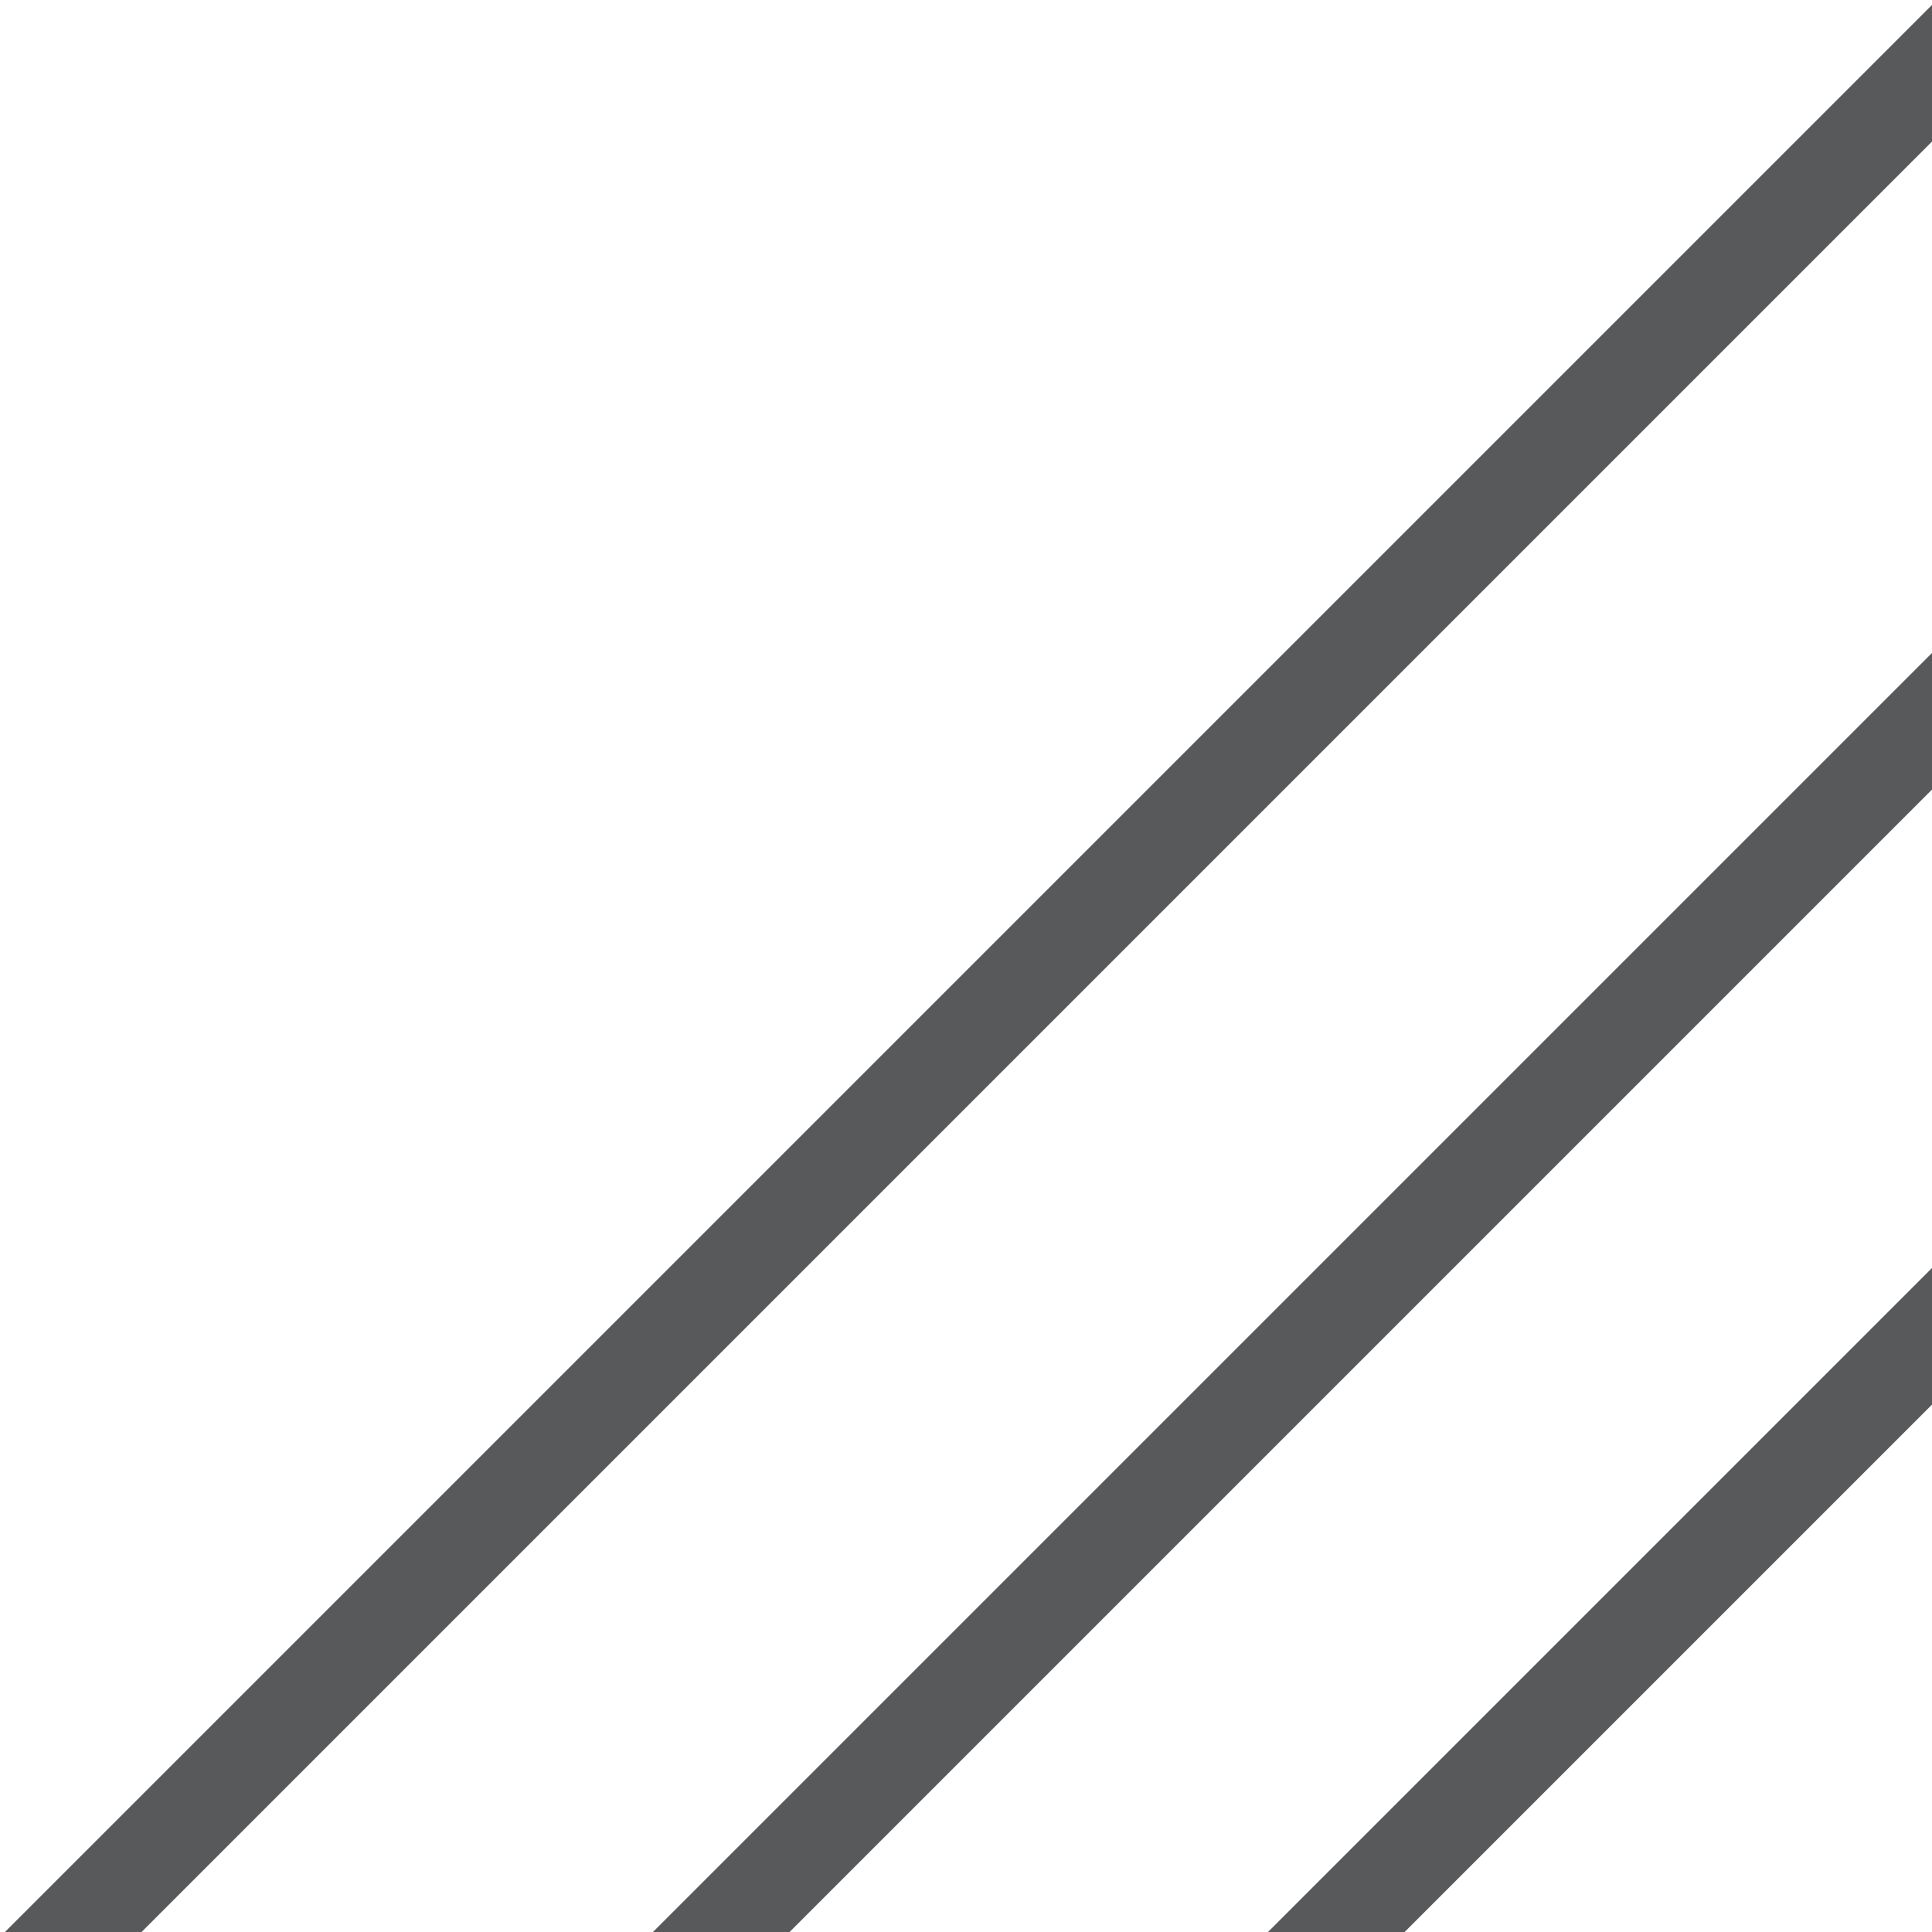<?xml version="1.0" encoding="utf-8"?>
<!-- Generator: Adobe Illustrator 19.1.0, SVG Export Plug-In . SVG Version: 6.00 Build 0)  -->
<svg version="1.1" id="Layer_2" xmlns="http://www.w3.org/2000/svg" xmlns:xlink="http://www.w3.org/1999/xlink" x="0px" y="0px"
	 viewBox="0 0 100 100" enable-background="new 0 0 100 100" xml:space="preserve">
<line fill="none" stroke="#58595B" stroke-width="5" stroke-miterlimit="10" x1="106.833" y1="30.5" x2="32" y2="105.333"/>
<line fill="none" stroke="#58595B" stroke-width="5" stroke-miterlimit="10" x1="103.167" y1="66" x2="64.5" y2="104.667"/>
<g id="Layer_1">
	<line fill="none" stroke="#58595B" stroke-width="5" stroke-miterlimit="10" x1="101.812" y1="1.979" x2="1.729" y2="102.062"/>
</g>
</svg>
